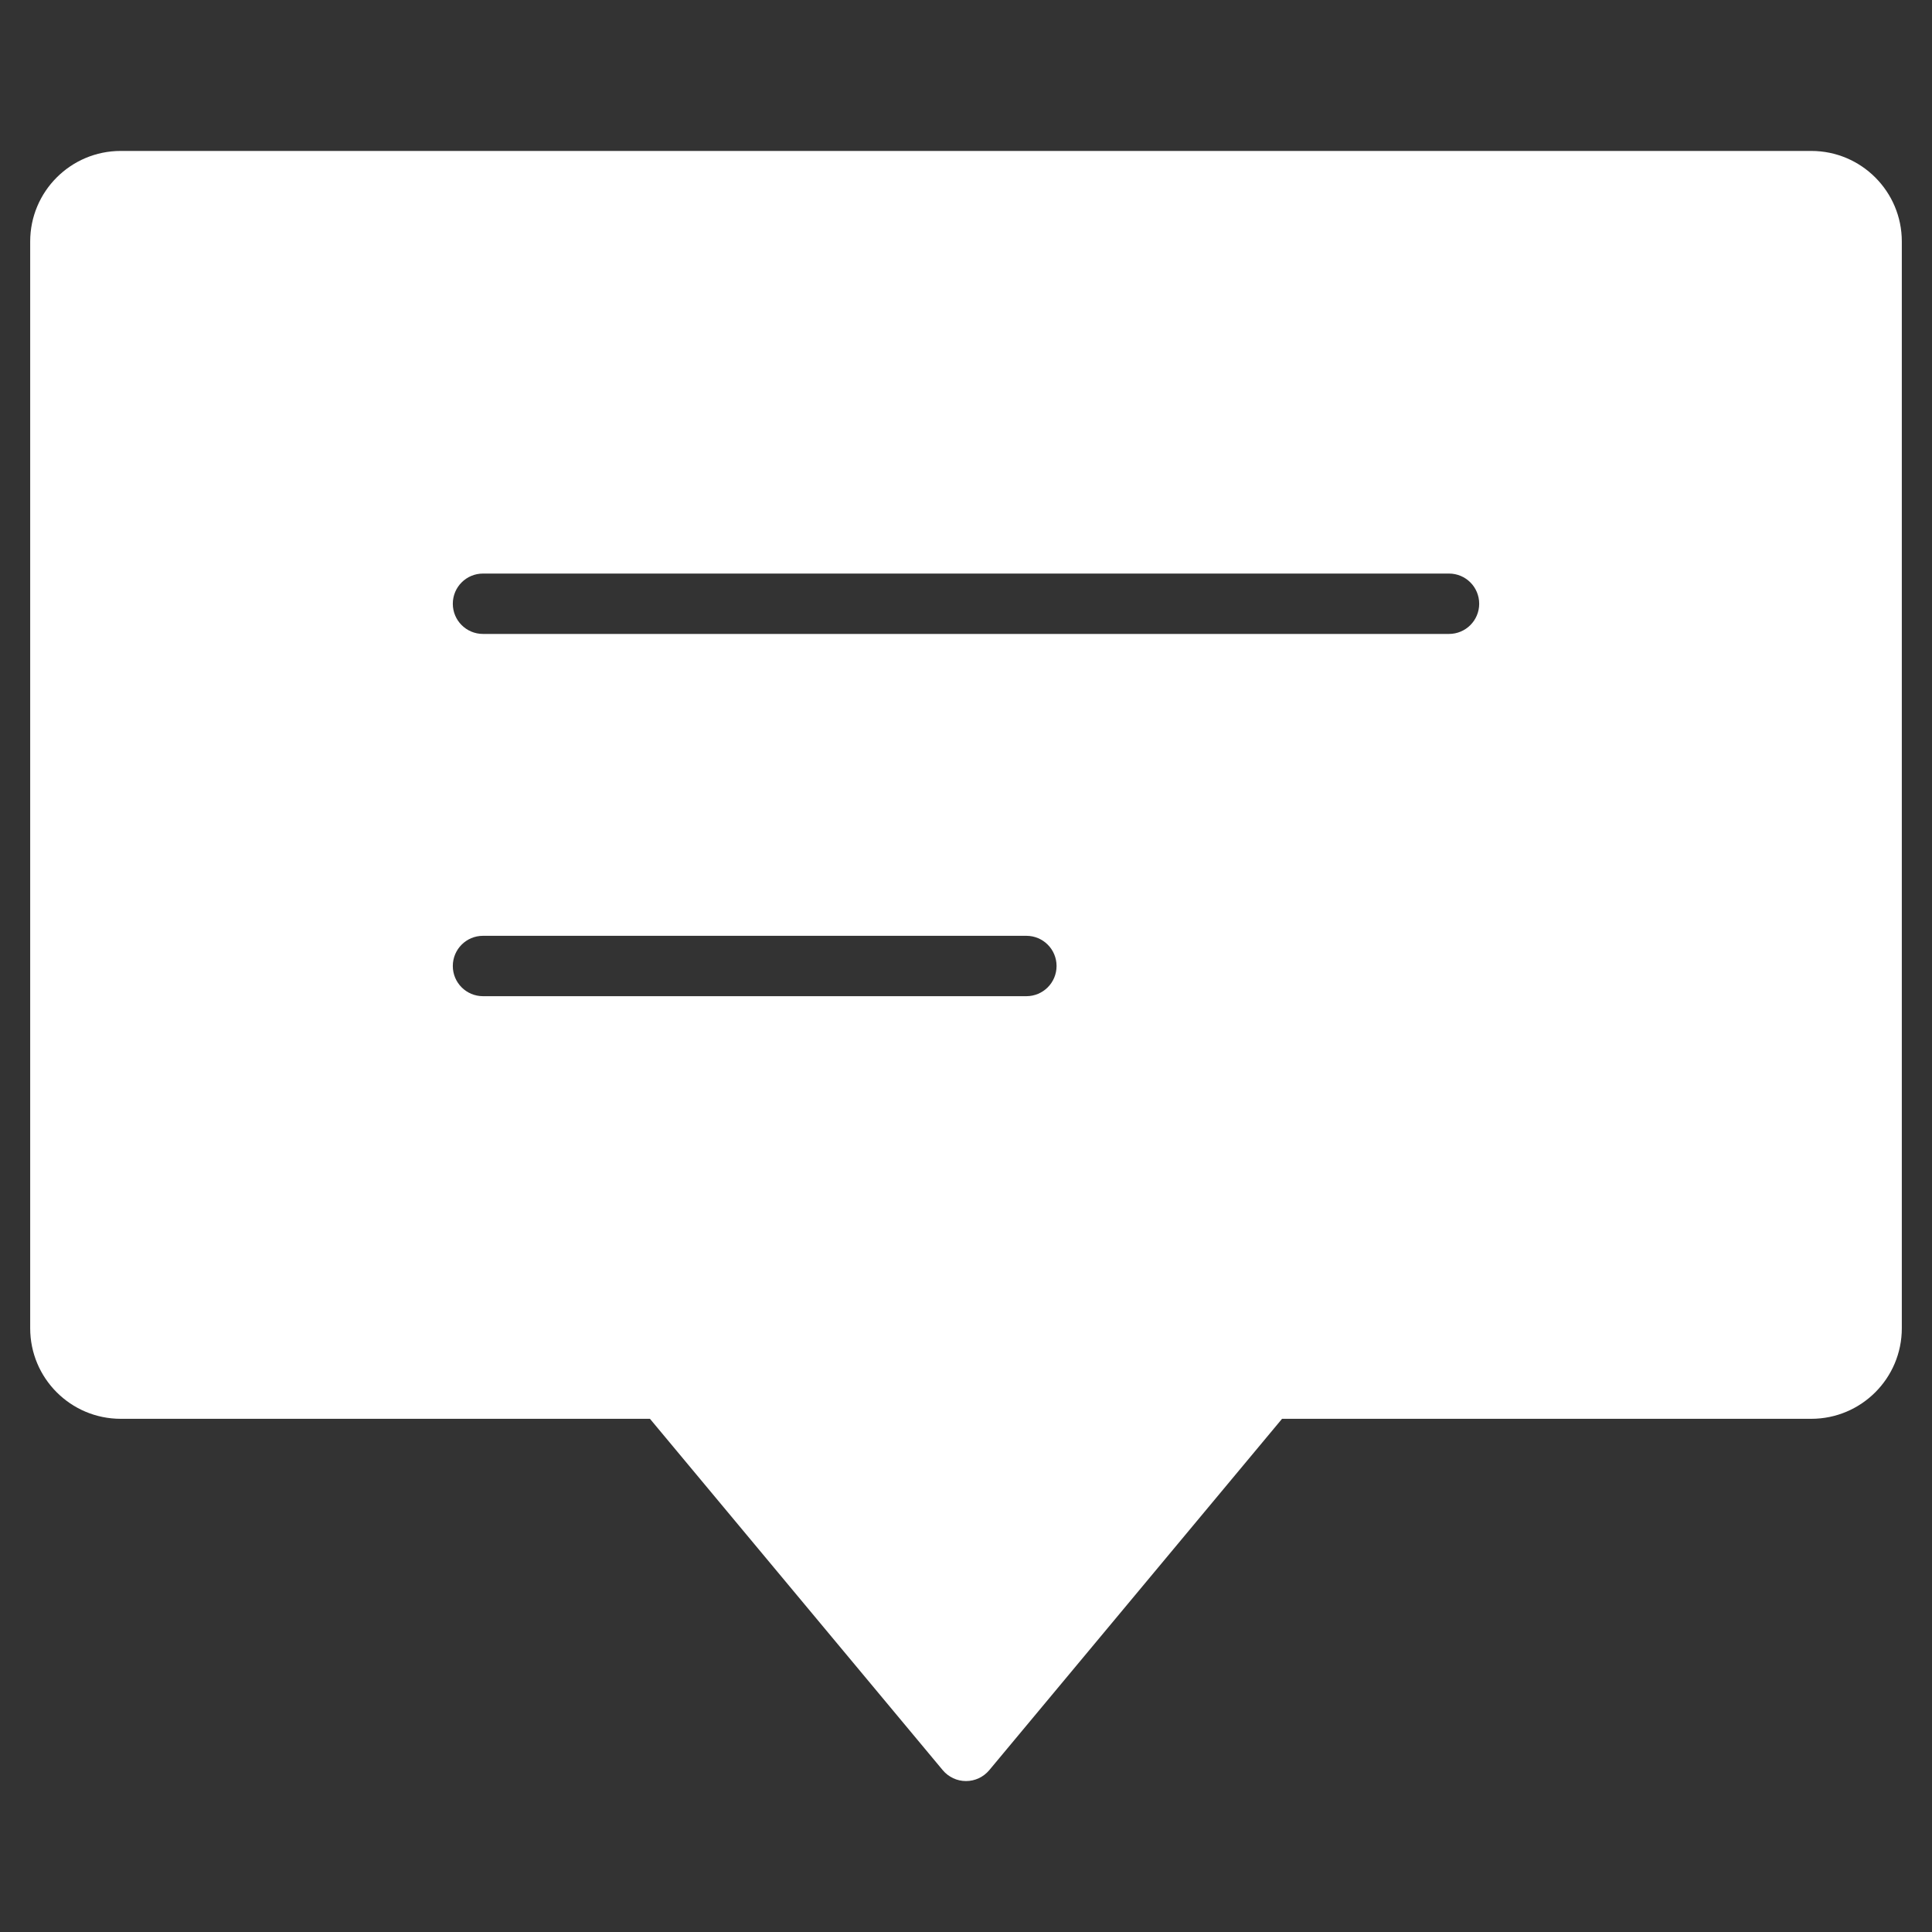 <svg class="nc-icon glyph" xmlns="http://www.w3.org/2000/svg" xmlns:xlink="http://www.w3.org/1999/xlink" x="0px" y="0px" width="64px" height="64px" viewBox="0 0 64 64"><rect x="0" y="0" width="64" height="64" fill="#333333" stroke="none"/><g>
<path fill="#ffffff" d="M60,5H4C2.343,5,1,6.343,1,8v36c0,1.657,1.343,3,3,3h17.531l9.7,11.641C31.422,58.868,31.703,59,32,59
	s0.578-0.132,0.769-0.359L42.469,47H60c1.657,0,3-1.343,3-3V8C63,6.343,61.657,5,60,5z M34,33H16c-0.553,0-1-0.447-1-1s0.447-1,1-1
	h18c0.553,0,1,0.447,1,1S34.553,33,34,33z M48,21H16c-0.553,0-1-0.447-1-1s0.447-1,1-1h32c0.553,0,1,0.447,1,1S48.553,21,48,21z"></path>
</g></svg>